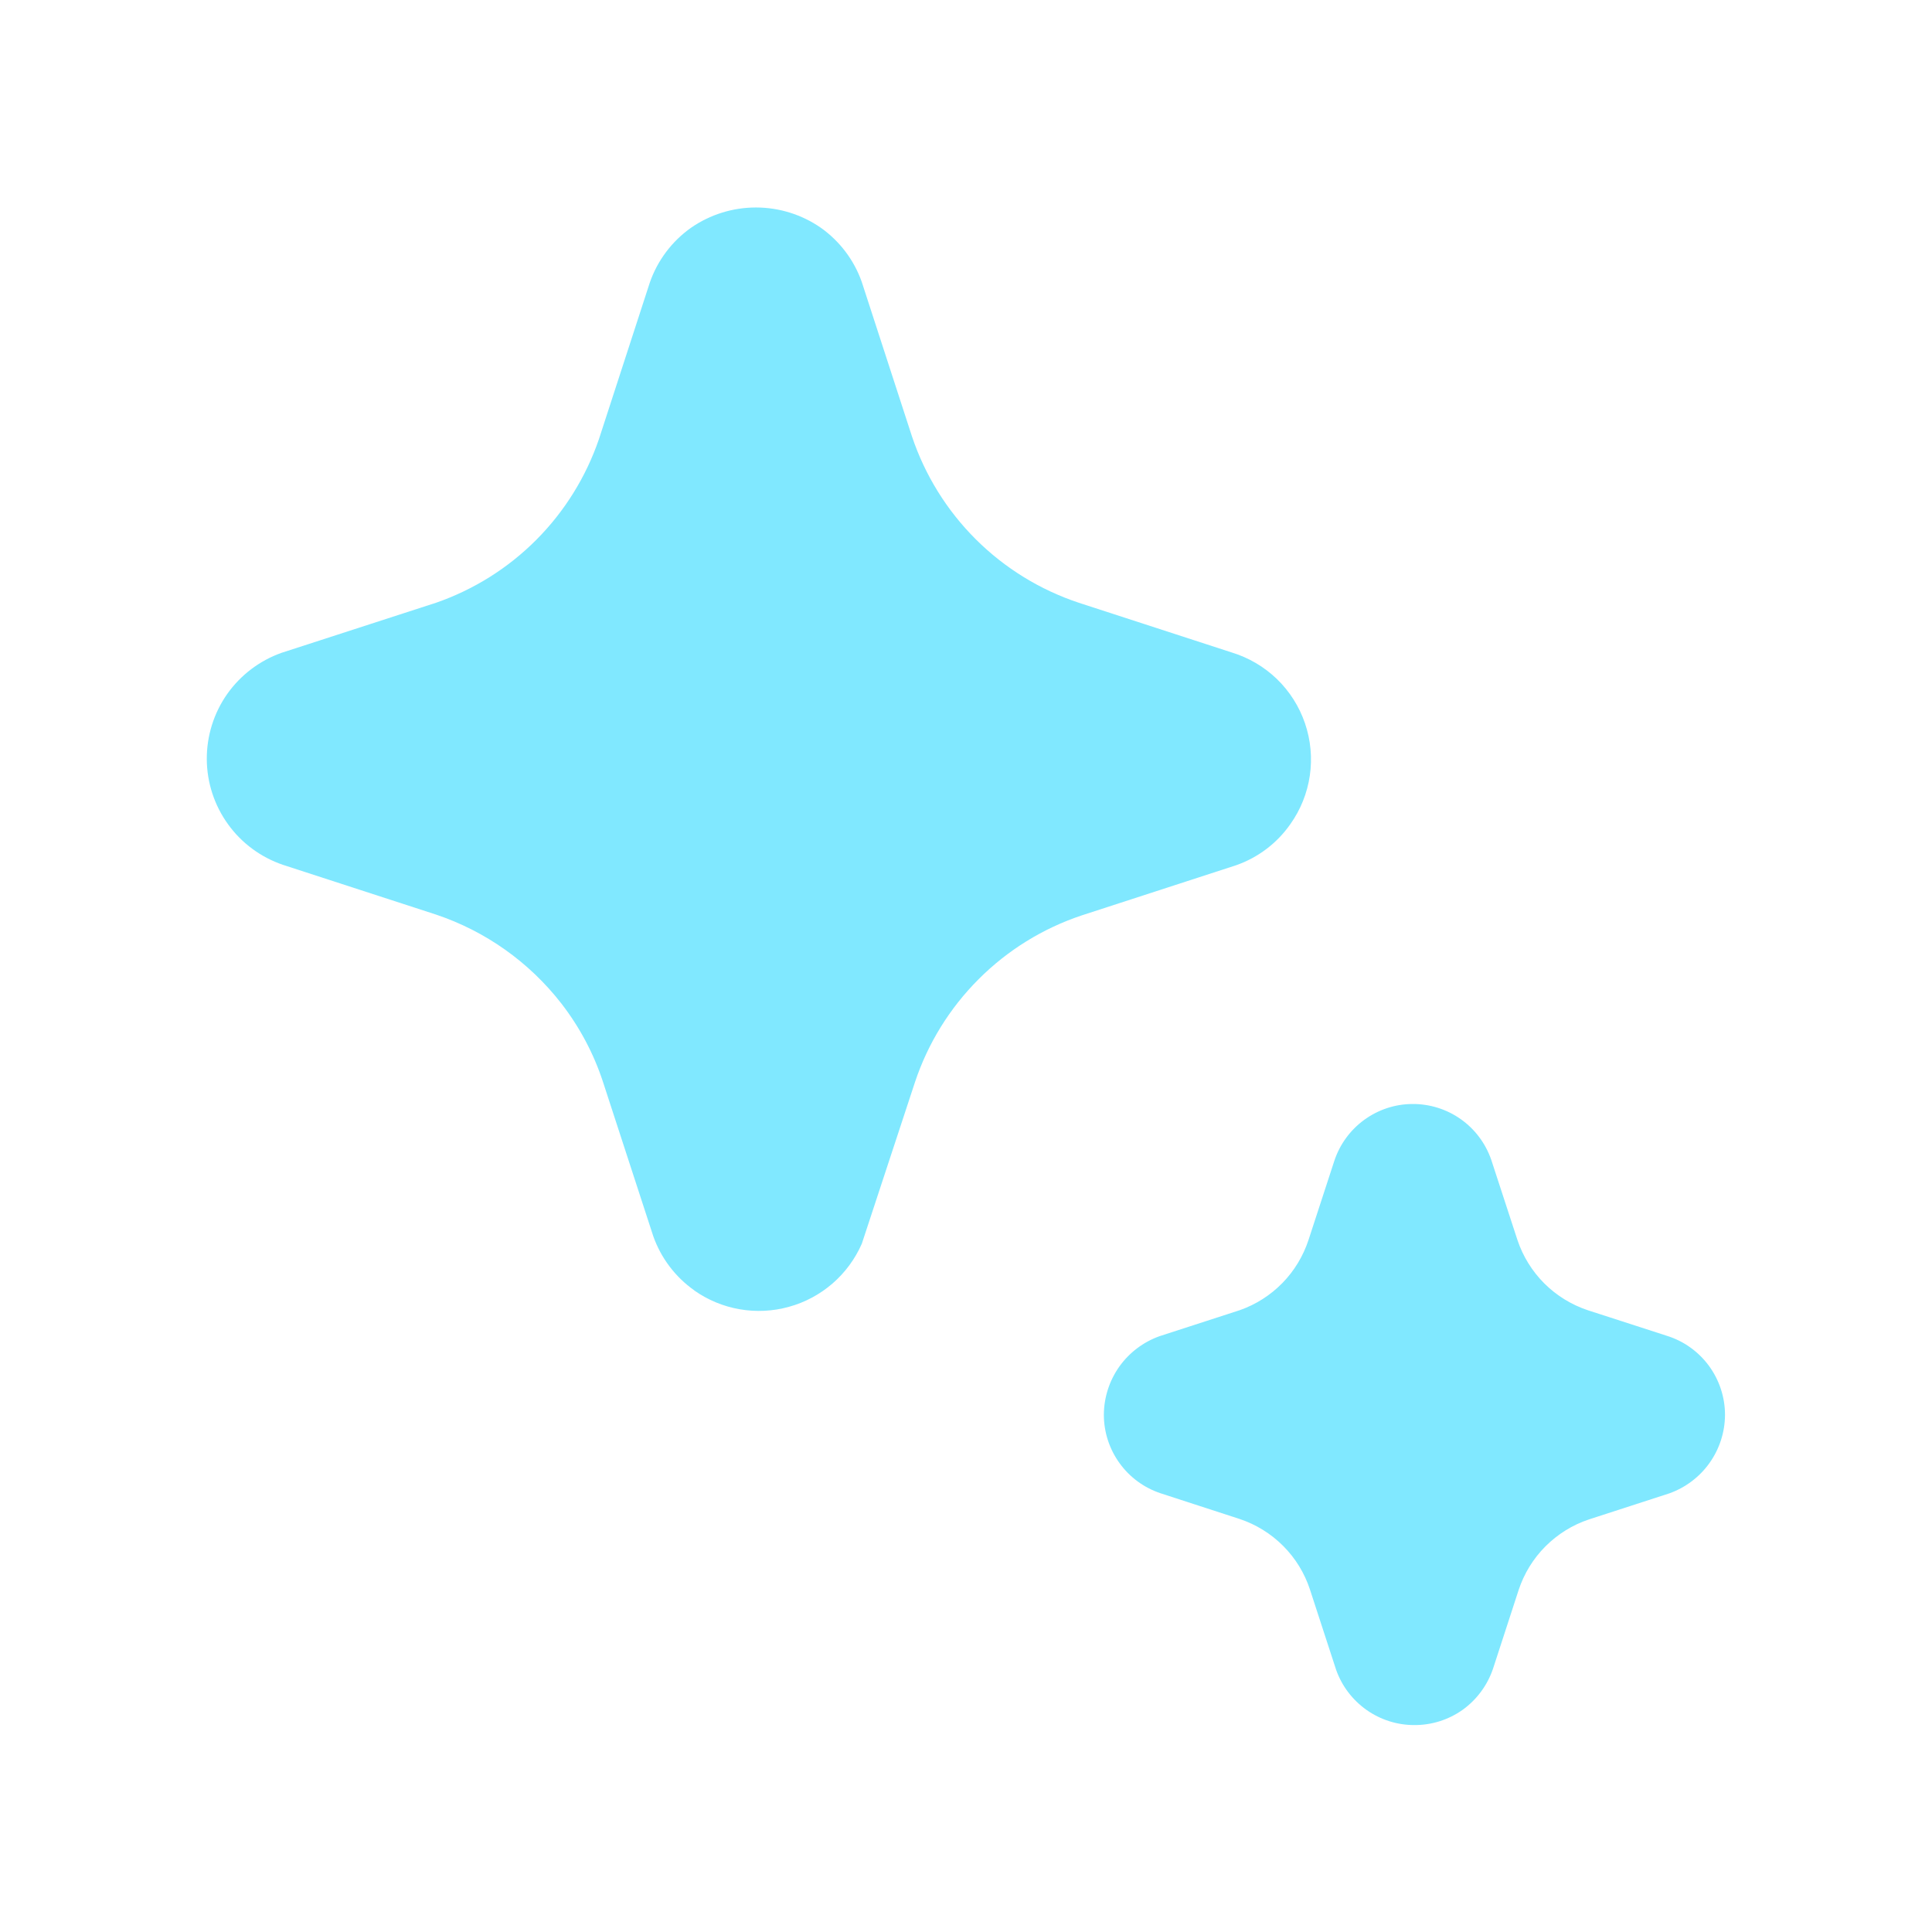 <svg width="28" height="28" viewBox="0 0 28 28" fill="none" xmlns="http://www.w3.org/2000/svg">
<path d="M10.06 18.701C10.257 18.84 10.483 18.934 10.721 18.975C10.959 19.016 11.203 19.004 11.435 18.939C11.668 18.875 11.883 18.759 12.066 18.601C12.248 18.443 12.393 18.246 12.49 18.025L13.26 15.685C13.447 15.122 13.763 14.611 14.183 14.191C14.602 13.771 15.113 13.455 15.676 13.267L17.914 12.54C18.232 12.429 18.507 12.221 18.7 11.945C18.849 11.736 18.946 11.494 18.983 11.24C19.02 10.986 18.996 10.726 18.913 10.483C18.83 10.24 18.691 10.02 18.506 9.841C18.321 9.663 18.097 9.531 17.851 9.456L15.636 8.736C15.073 8.549 14.561 8.234 14.141 7.815C13.721 7.396 13.404 6.885 13.216 6.322L12.489 4.085C12.377 3.768 12.169 3.494 11.895 3.3C11.619 3.109 11.291 3.007 10.956 3.007C10.62 3.007 10.292 3.109 10.016 3.3C9.737 3.497 9.527 3.777 9.416 4.1L8.68 6.365C8.492 6.913 8.183 7.411 7.774 7.822C7.365 8.233 6.868 8.545 6.321 8.735L4.081 9.461C3.762 9.574 3.487 9.783 3.292 10.059C3.098 10.336 2.995 10.666 2.997 11.005C2.999 11.343 3.107 11.672 3.305 11.946C3.502 12.22 3.781 12.425 4.101 12.534L6.317 13.254C7.036 13.495 7.667 13.942 8.133 14.54C8.399 14.883 8.604 15.268 8.739 15.68L9.467 17.914C9.579 18.232 9.787 18.507 10.062 18.701H10.06ZM19.804 24.781C20.008 24.925 20.251 25.002 20.5 25.001C20.747 25.002 20.989 24.926 21.192 24.784C21.4 24.636 21.556 24.426 21.638 24.184L22.01 23.041C22.089 22.804 22.221 22.588 22.398 22.411C22.575 22.234 22.79 22.1 23.027 22.021L24.193 21.643C24.428 21.559 24.632 21.405 24.776 21.202C24.921 20.998 24.999 20.755 25 20.505C25 20.249 24.918 20 24.766 19.793C24.614 19.587 24.401 19.435 24.156 19.359L23.012 18.989C22.775 18.91 22.559 18.777 22.382 18.601C22.205 18.424 22.071 18.208 21.992 17.971L21.612 16.808C21.53 16.571 21.376 16.365 21.171 16.22C20.966 16.075 20.72 15.998 20.469 16C20.218 16.001 19.974 16.082 19.771 16.23C19.568 16.378 19.417 16.585 19.338 16.824L18.964 17.97C18.887 18.204 18.758 18.418 18.586 18.594C18.414 18.77 18.203 18.905 17.971 18.987L16.805 19.365C16.57 19.449 16.366 19.603 16.221 19.807C16.077 20.011 15.999 20.254 15.998 20.504C15.998 20.756 16.078 21.002 16.226 21.206C16.373 21.41 16.582 21.563 16.821 21.642L17.965 22.014C18.203 22.093 18.419 22.227 18.596 22.404C18.774 22.582 18.907 22.799 18.985 23.037L19.364 24.2C19.447 24.435 19.601 24.637 19.804 24.781Z" fill="#80E8FF"/>
</svg>
